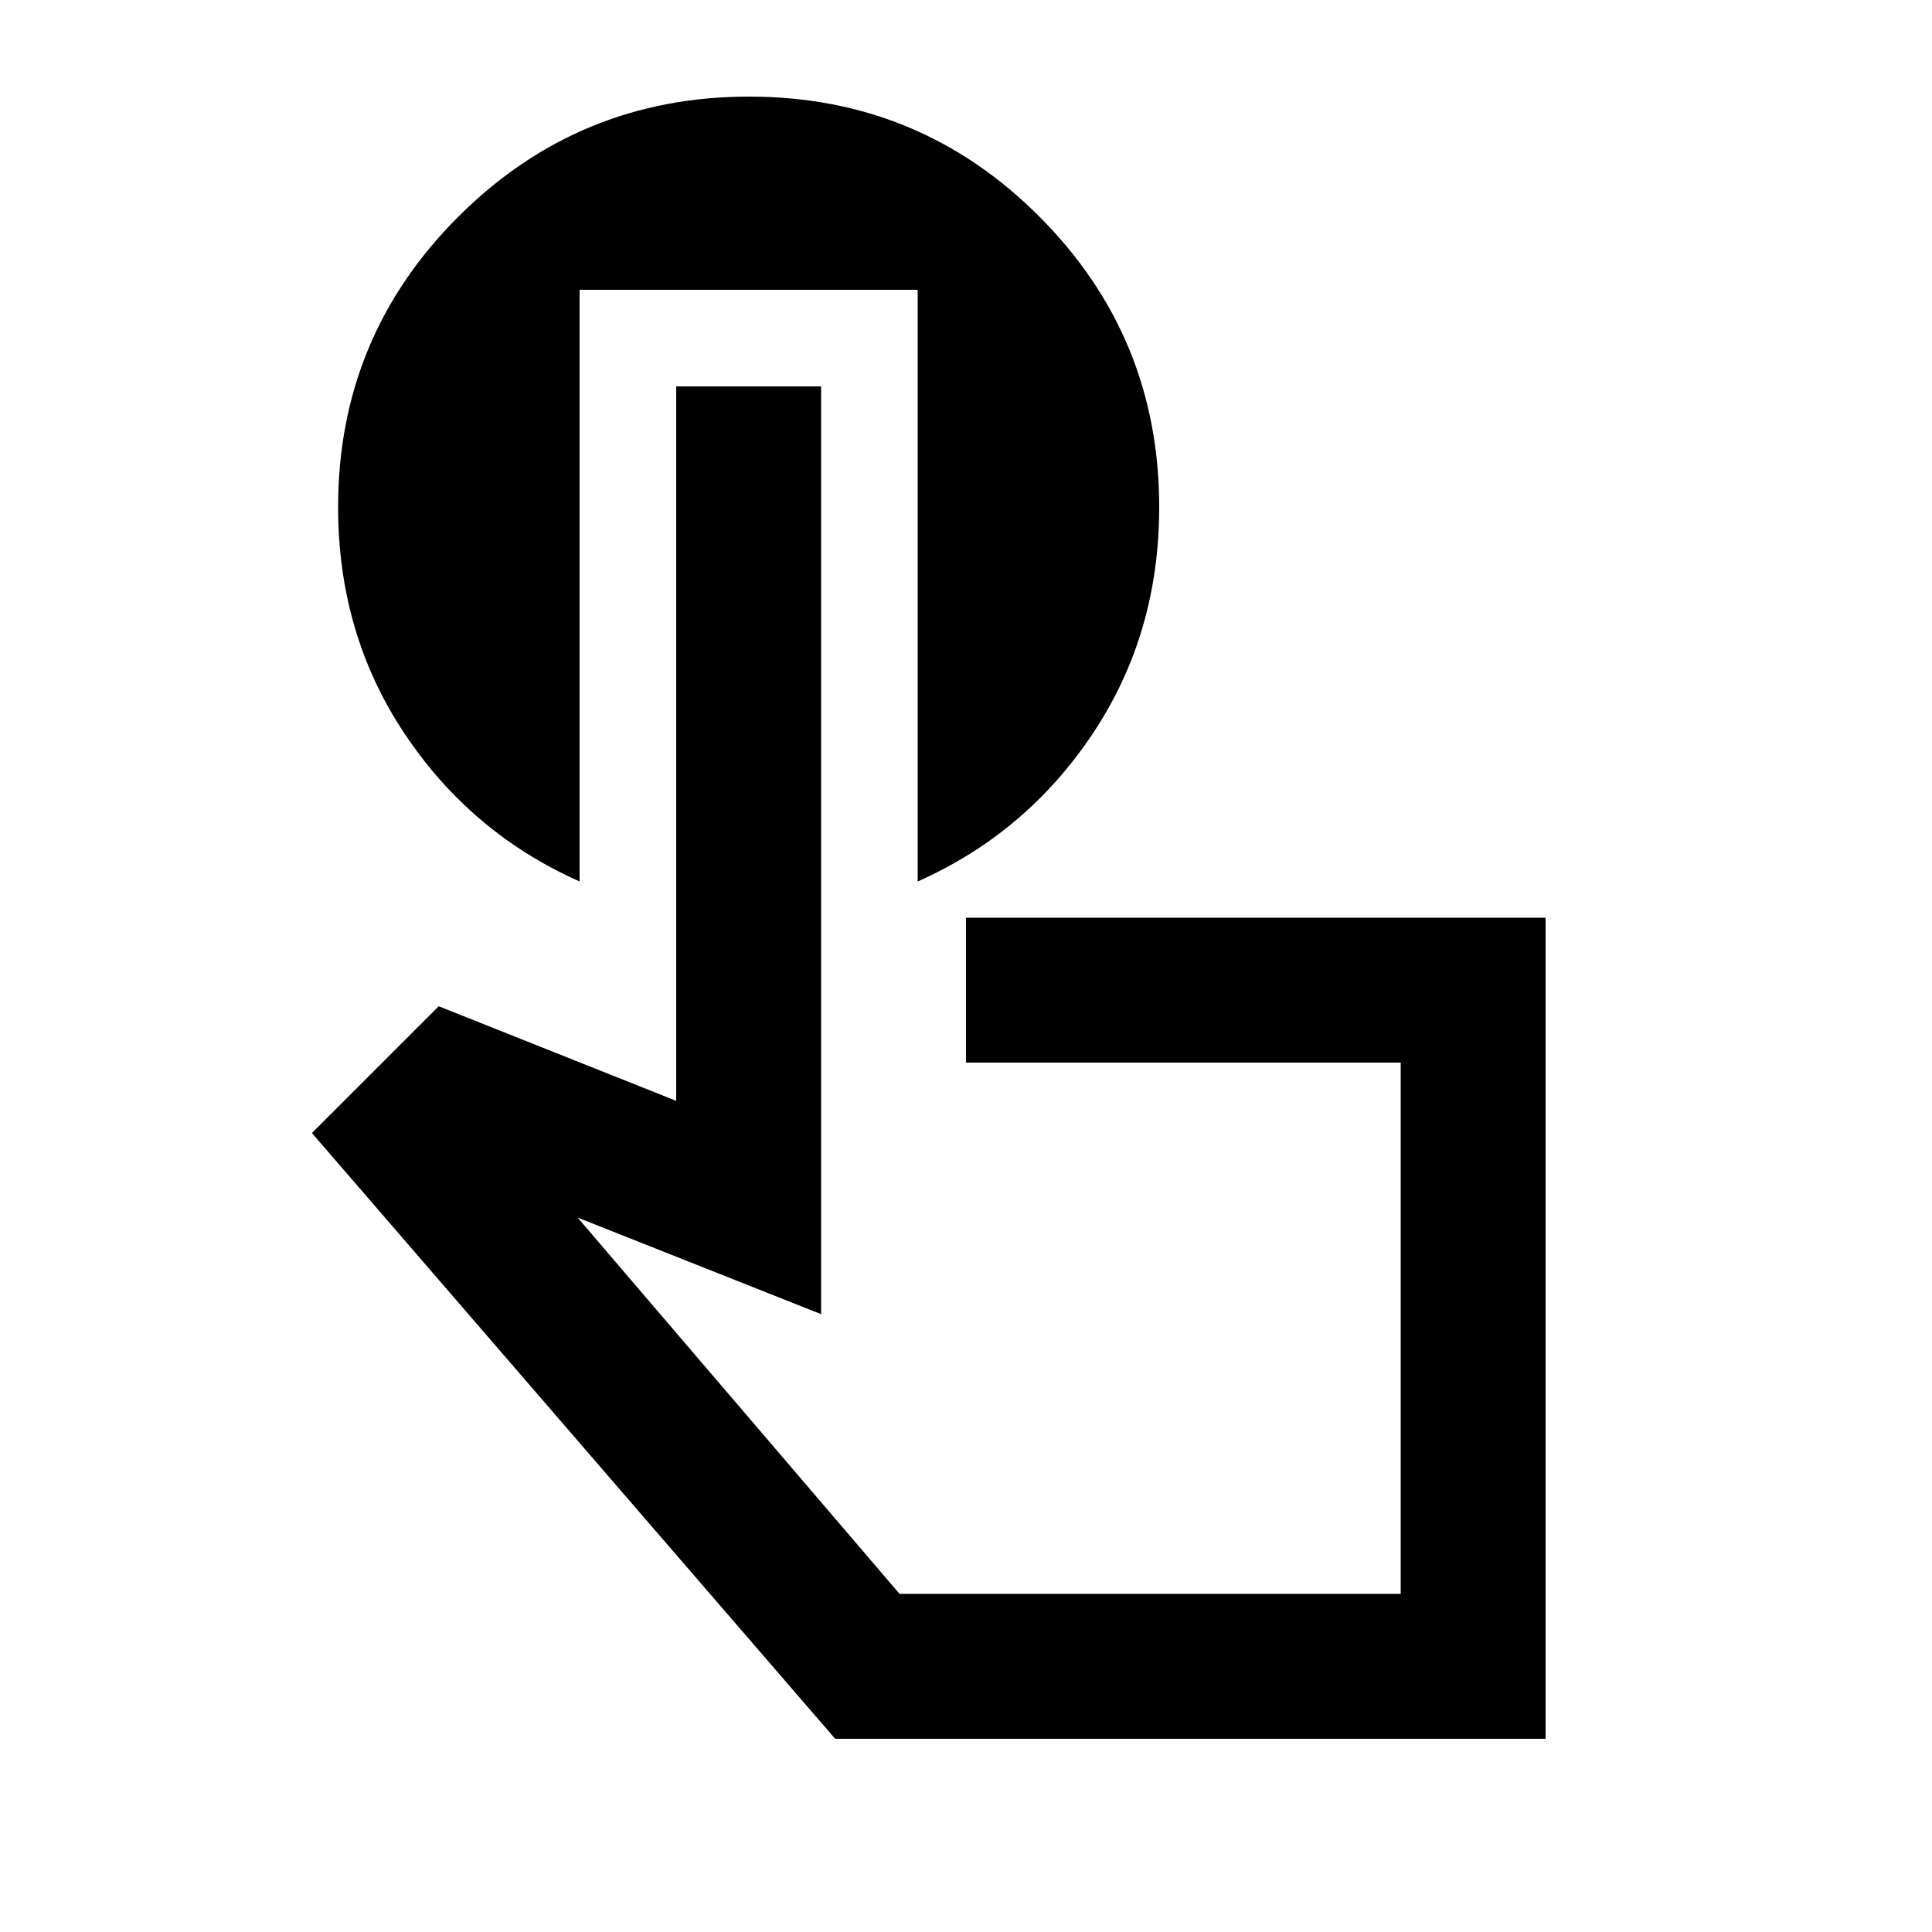 <svg xmlns="http://www.w3.org/2000/svg" height="20" viewBox="0 -960 960 960" width="20"><path d="M768-96H415L155-397l63-63 118 47v-355h72v461l-121-48 160 187h249v-264H480v-72h288v408ZM572-300ZM288-816v294q-54-24-87-73.5T168-708q0-84.66 59.74-144.33Q287.48-912 372.24-912q84.76 0 144.26 59.67Q576-792.66 576-708q0 63-33 112.5T456-522v-294H288Z"/></svg>